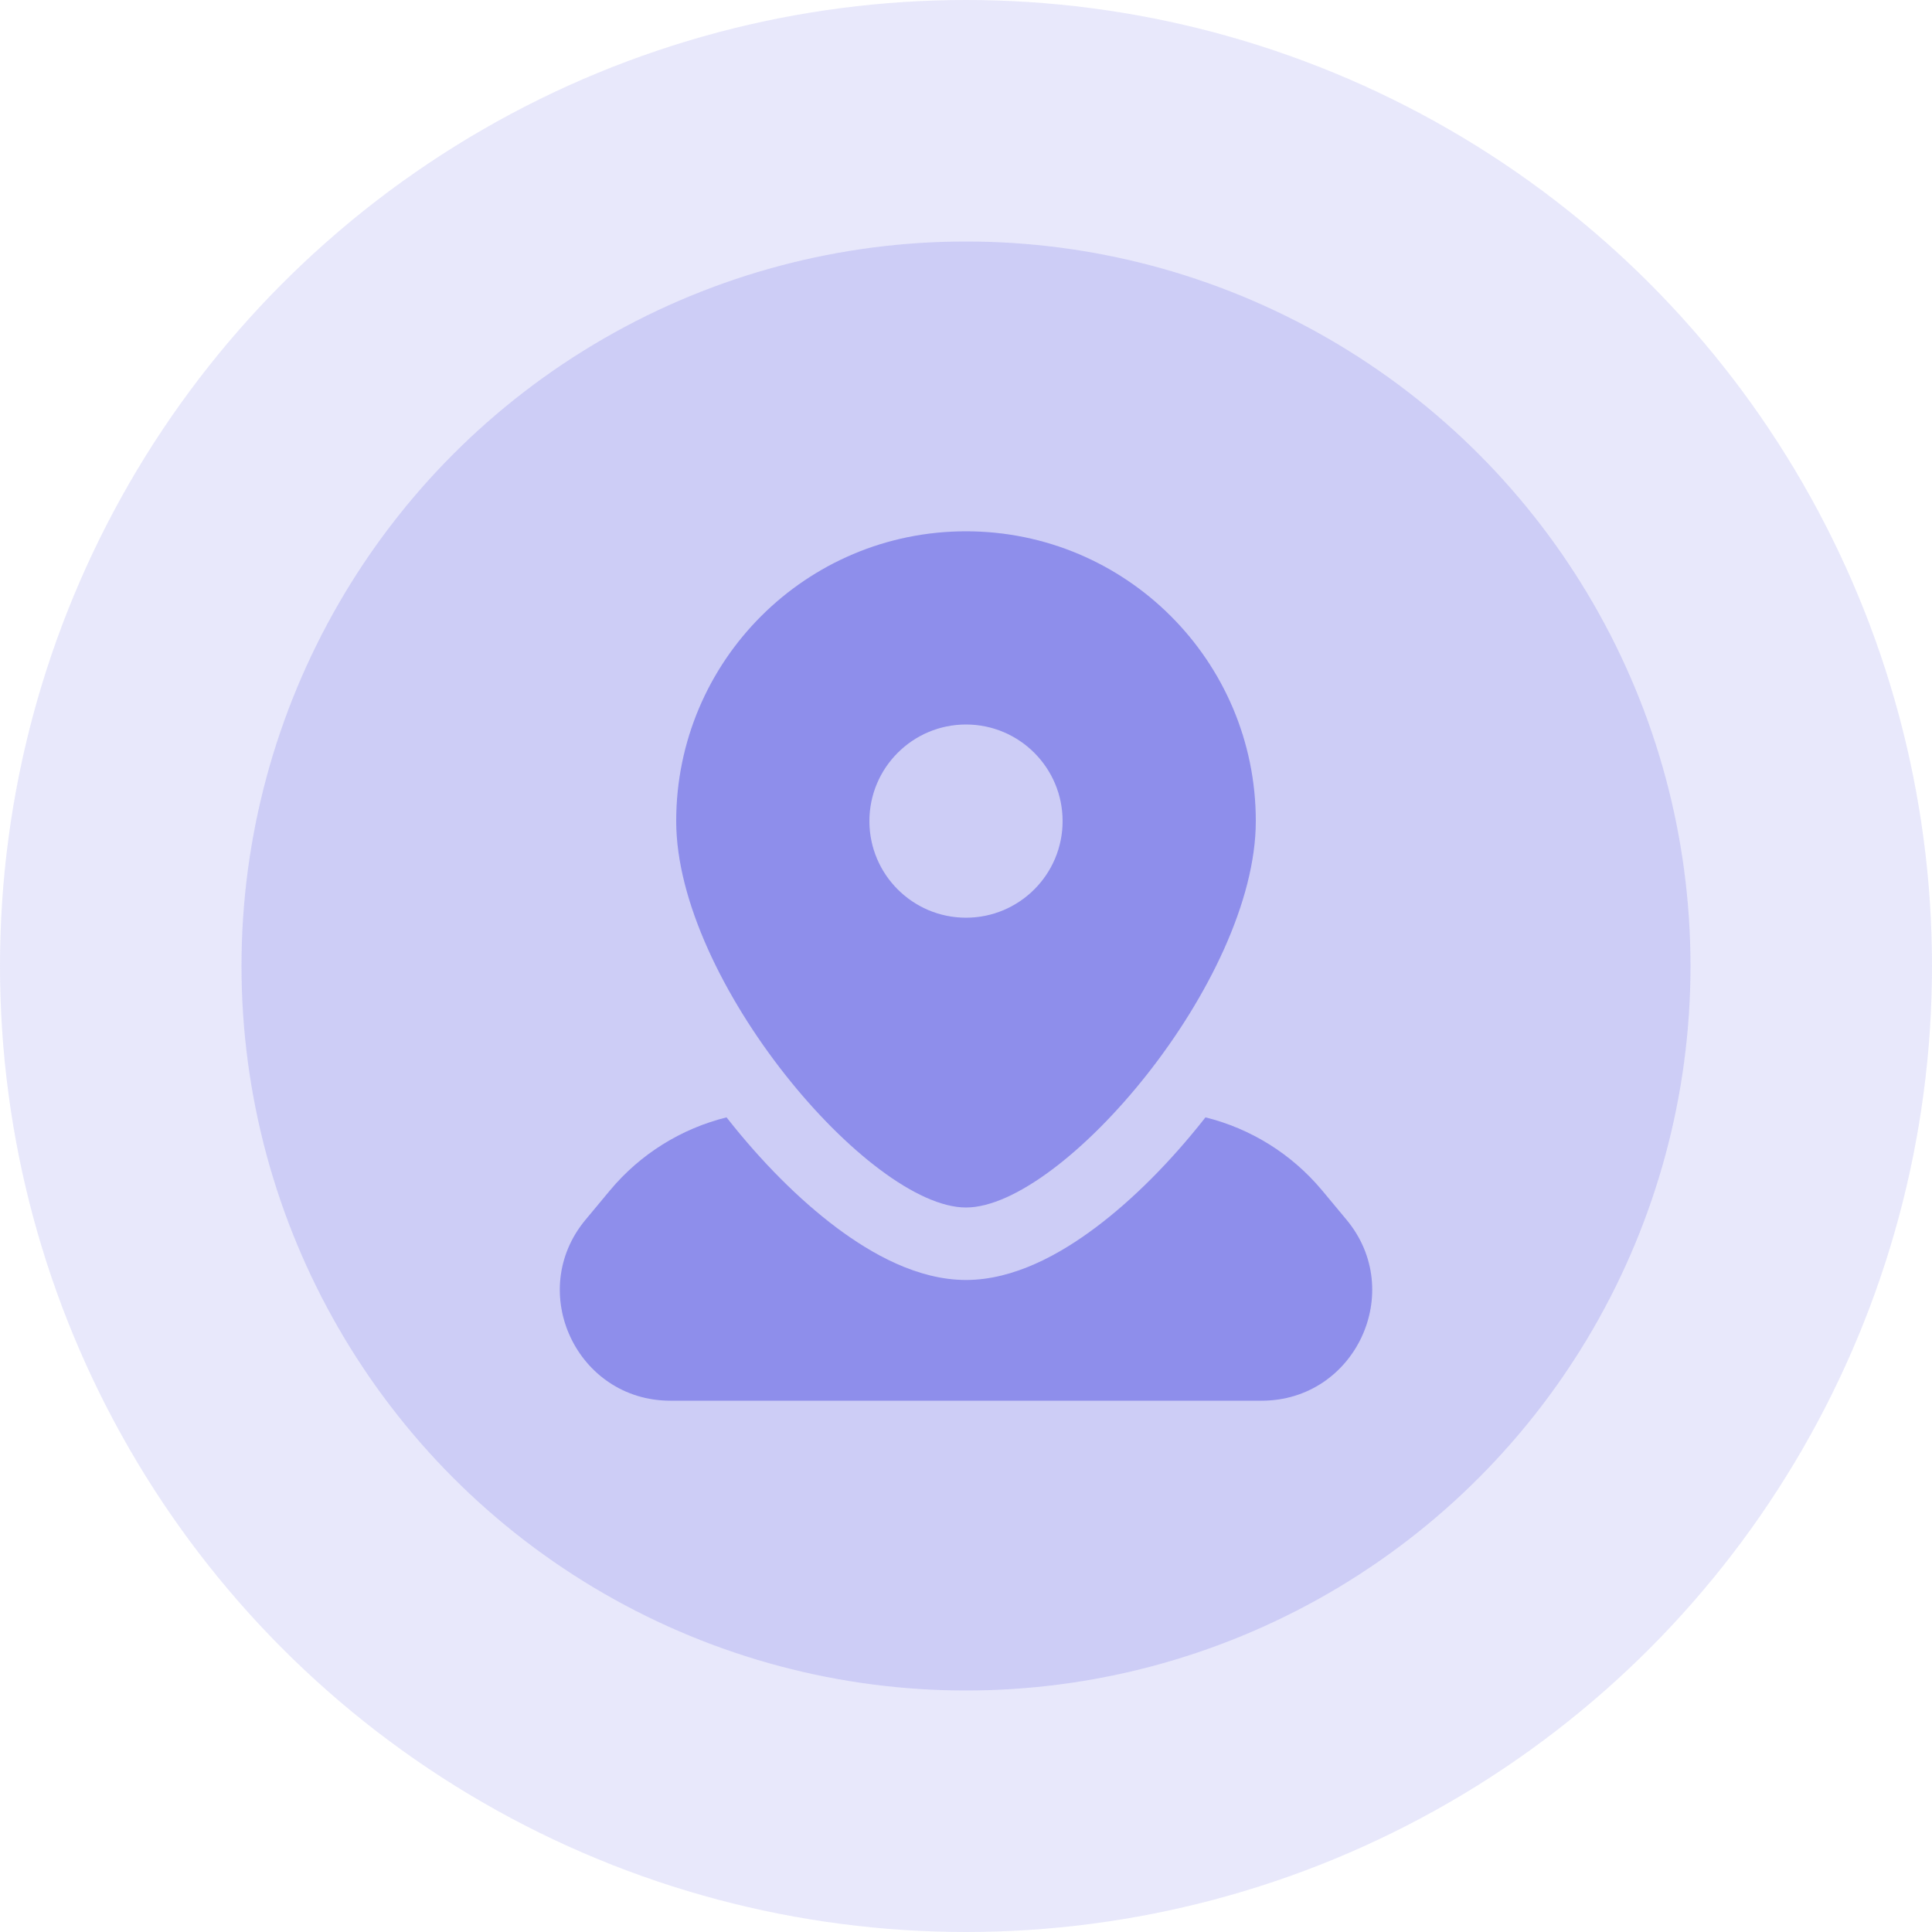 <svg width="35" height="35" viewBox="0 0 35 35" fill="none" xmlns="http://www.w3.org/2000/svg">
<circle cx="17.5" cy="17.5" r="17.5" fill="#8E8EEB" fill-opacity="0.2"/>
<circle cx="17.5" cy="17.5" r="13.125" fill="#8E8EEB" fill-opacity="0.3"/>
<path fill-rule="evenodd" clip-rule="evenodd" d="M17.5 21.875C19.25 21.875 22.75 17.774 22.75 14.875C22.75 11.976 20.399 9.625 17.5 9.625C14.601 9.625 12.25 11.976 12.25 14.875C12.25 17.774 15.75 21.875 17.5 21.875ZM17.5 16.625C18.466 16.625 19.25 15.841 19.25 14.875C19.25 13.909 18.466 13.125 17.5 13.125C16.534 13.125 15.75 13.909 15.75 14.875C15.75 15.841 16.534 16.625 17.5 16.625Z" fill="#8E8EEB"/>
<path fill-rule="evenodd" clip-rule="evenodd" d="M13.162 20.242C12.344 20.445 11.601 20.904 11.051 21.564L10.609 22.095C9.523 23.397 10.45 25.375 12.145 25.375H22.855C24.551 25.375 25.477 23.397 24.392 22.095L23.95 21.564C23.399 20.904 22.657 20.445 21.838 20.242C21.829 20.253 21.821 20.264 21.812 20.275C21.21 21.038 20.529 21.728 19.845 22.24C19.213 22.713 18.377 23.188 17.5 23.188C16.623 23.188 15.787 22.713 15.155 22.24C14.471 21.728 13.79 21.038 13.188 20.275C13.18 20.264 13.171 20.253 13.162 20.242Z" fill="#8E8EEB"/>
</svg>
